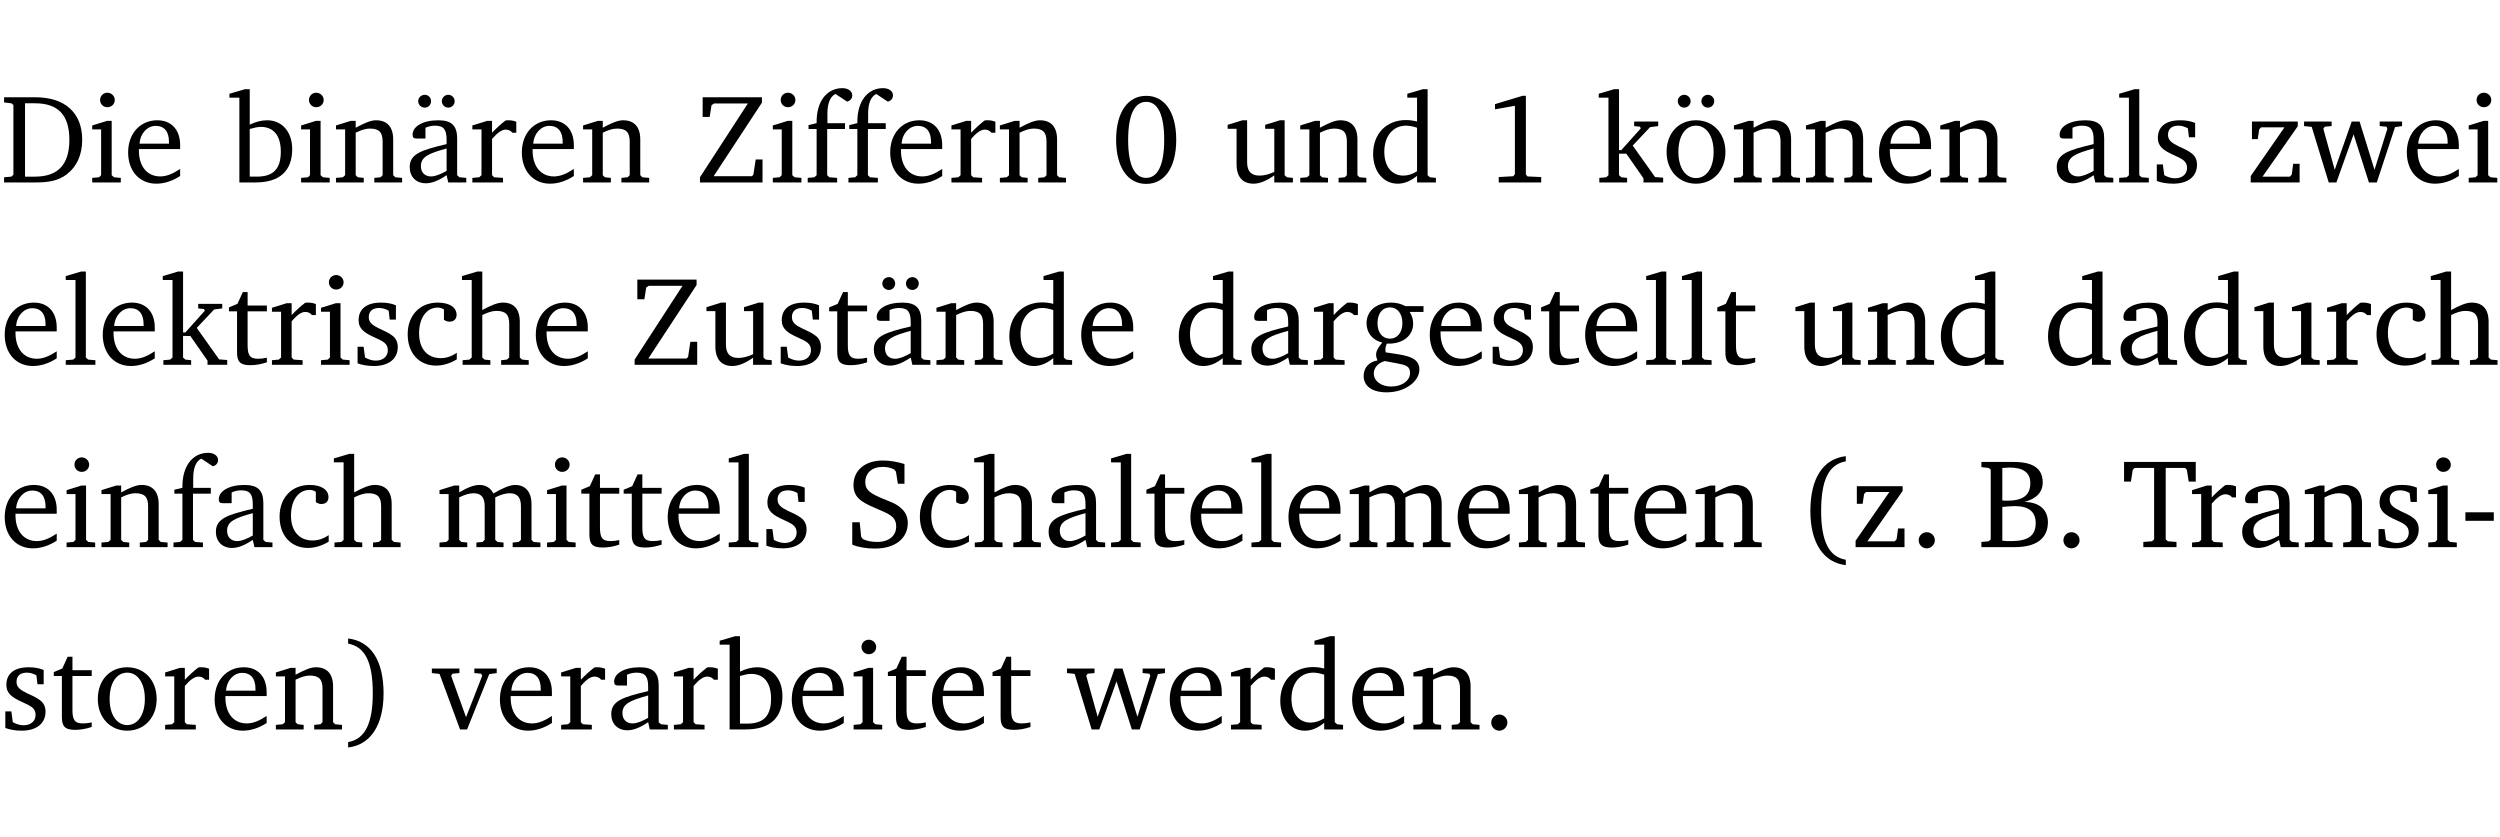 <?xml version="1.0" encoding="UTF-8" standalone="no"?>
<svg
   width="188.508pt"
   height="63.08pt"
   viewBox="0 0 188.508 63.08"
   version="1.2"
   id="svg446"
   sodipodi:docname="f500fccad4bb.pdf"
   xmlns:inkscape="http://www.inkscape.org/namespaces/inkscape"
   xmlns:sodipodi="http://sodipodi.sourceforge.net/DTD/sodipodi-0.dtd"
   xmlns:xlink="http://www.w3.org/1999/xlink"
   xmlns="http://www.w3.org/2000/svg"
   xmlns:svg="http://www.w3.org/2000/svg">
  <sodipodi:namedview
     id="namedview448"
     pagecolor="#ffffff"
     bordercolor="#000000"
     borderopacity="0.25"
     inkscape:showpageshadow="2"
     inkscape:pageopacity="0.0"
     inkscape:pagecheckerboard="0"
     inkscape:deskcolor="#d1d1d1"
     inkscape:document-units="pt" />
  <defs
     id="defs109">
    <g
       id="g107">
      <symbol
         overflow="visible"
         id="glyph0-0">
        <path
           style="stroke:none"
           d=""
           id="path2" />
      </symbol>
      <symbol
         overflow="visible"
         id="glyph0-1">
        <path
           style="stroke:none"
           d="M 2.672,-6.422 H 0.312 v 0.391 l 0.547,0.062 0.156,0.125 v 5.266 L 0.859,-0.438 0.312,-0.391 V 0 h 2.359 c 0.969,0 1.688,-0.109 2.344,-0.594 0.781,-0.594 1.188,-1.484 1.188,-2.625 0,-2 -1.266,-3.203 -3.531,-3.203 z m -0.781,0.453 h 0.75 c 1.75,0 2.594,0.891 2.594,2.75 0,1.859 -0.844,2.781 -2.594,2.781 h -0.75 z m 0,0"
           id="path5" />
      </symbol>
      <symbol
         overflow="visible"
         id="glyph0-2">
        <path
           style="stroke:none"
           d="m 1.469,-6.766 c -0.297,0 -0.547,0.234 -0.547,0.547 0,0.312 0.25,0.547 0.547,0.547 0.312,0 0.562,-0.234 0.562,-0.547 0,-0.297 -0.25,-0.547 -0.562,-0.547 z m -0.031,2.125 -1.109,0.344 V -4 H 1 v 3.453 L 0.844,-0.391 0.328,-0.344 V 0 h 2.156 V -0.344 L 1.969,-0.391 1.797,-0.547 v -4.094 z m 0,0"
           id="path8" />
      </symbol>
      <symbol
         overflow="visible"
         id="glyph0-3">
        <path
           style="stroke:none"
           d="m 4.281,-1.016 c -0.547,0.359 -1.016,0.562 -1.5,0.562 -0.969,0 -1.609,-0.734 -1.609,-1.953 0,-0.031 0,-0.078 0,-0.109 H 4.281 c 0,-0.109 0,-0.203 0,-0.297 0,-1.172 -0.672,-1.875 -1.719,-1.875 -1.281,0 -2.203,0.984 -2.203,2.422 0,1.406 0.859,2.359 2.125,2.359 0.609,0 1.219,-0.203 1.797,-0.578 z M 3.438,-2.922 H 1.219 c 0.062,-0.812 0.609,-1.344 1.219,-1.344 0.641,0 1,0.422 1,1.203 0,0.047 0,0.094 0,0.141 z m 0,0"
           id="path11" />
      </symbol>
      <symbol
         overflow="visible"
         id="glyph0-4">
        <path
           style="stroke:none"
           d="M 1.25,-7.031 0.078,-6.688 v 0.297 h 0.75 V 0 h 1.219 C 3.875,0 4.812,-0.875 4.812,-2.516 4.812,-3.812 4.047,-4.688 2.922,-4.688 c -0.422,0 -0.844,0.109 -1.312,0.328 V -7.031 Z M 1.609,-0.438 V -4.031 C 1.938,-4.125 2.219,-4.188 2.453,-4.188 c 0.953,0 1.5,0.656 1.5,1.859 0,1.312 -0.562,1.891 -1.812,1.891 -0.047,0 -0.234,0 -0.531,0 z m 0,0"
           id="path14" />
      </symbol>
      <symbol
         overflow="visible"
         id="glyph0-5">
        <path
           style="stroke:none"
           d="M 0.281,0 H 2.375 V -0.344 L 1.922,-0.391 1.766,-0.547 V -3.75 c 0.406,-0.203 0.766,-0.312 1.062,-0.312 0.703,0 0.969,0.281 0.969,0.984 v 2.531 l -0.156,0.156 -0.469,0.047 V 0 h 2.094 V -0.344 L 4.75,-0.391 4.594,-0.547 v -2.688 c 0,-0.969 -0.469,-1.453 -1.297,-1.453 -0.406,0 -0.891,0.219 -1.531,0.562 v -0.516 h -0.375 L 0.281,-4.297 V -4 h 0.688 v 3.453 L 0.797,-0.391 0.281,-0.344 Z m 0,0"
           id="path17" />
      </symbol>
      <symbol
         overflow="visible"
         id="glyph0-6">
        <path
           style="stroke:none"
           d="M 3.188,-0.547 3.312,0 H 4.672 V -0.344 L 4.156,-0.391 3.984,-0.547 V -3.312 c 0,-0.969 -0.422,-1.375 -1.422,-1.375 -1.203,0 -1.938,0.484 -1.938,1.078 0,0.219 0.078,0.297 0.297,0.297 H 1.594 V -4.125 c 0.25,-0.109 0.484,-0.156 0.719,-0.156 0.688,0 0.875,0.328 0.875,1.078 v 0.312 C 1.281,-2.438 0.406,-2.156 0.406,-1.156 c 0,0.719 0.469,1.219 1.219,1.219 0.453,0 0.969,-0.203 1.562,-0.609 z m 0,-0.328 C 2.719,-0.609 2.328,-0.453 2.016,-0.453 1.531,-0.453 1.25,-0.766 1.25,-1.234 1.25,-1.938 1.844,-2.188 3.188,-2.562 Z M 1.547,-6.609 c -0.281,0 -0.5,0.219 -0.5,0.484 0,0.266 0.219,0.484 0.5,0.484 0.266,0 0.469,-0.219 0.469,-0.484 0,-0.266 -0.203,-0.484 -0.469,-0.484 z m 1.766,0 c -0.266,0 -0.484,0.219 -0.484,0.484 0,0.266 0.219,0.484 0.484,0.484 0.266,0 0.484,-0.219 0.484,-0.484 0,-0.266 -0.219,-0.484 -0.484,-0.484 z m 0,0"
           id="path20" />
      </symbol>
      <symbol
         overflow="visible"
         id="glyph0-7">
        <path
           style="stroke:none"
           d="m 0.281,0 h 2.312 V -0.344 L 1.922,-0.391 1.766,-0.547 V -3.281 c 0.391,-0.453 0.719,-0.703 1.031,-0.703 0.203,0 0.375,0.078 0.5,0.234 H 3.594 V -4.578 C 3.391,-4.656 3.219,-4.688 3.016,-4.688 c -0.078,0 -0.156,0 -0.234,0.016 C 2.438,-4.406 2.094,-4.094 1.766,-3.75 v -0.891 h -0.375 L 0.281,-4.297 V -4 h 0.688 v 3.453 L 0.797,-0.391 0.281,-0.344 Z m 0,0"
           id="path23" />
      </symbol>
      <symbol
         overflow="visible"
         id="glyph0-8">
        <path
           style="stroke:none"
           d="M 0.641,-6.422 V -4.938 h 0.531 L 1.312,-5.828 1.5,-5.953 H 4.047 L 0.438,-0.391 V 0 H 5.156 V -1.734 H 4.641 L 4.469,-0.594 4.359,-0.469 H 1.469 l 3.641,-5.547 v -0.406 z m 0,0"
           id="path26" />
      </symbol>
      <symbol
         overflow="visible"
         id="glyph0-9">
        <path
           style="stroke:none"
           d="M 0.281,0 H 2.5 V -0.344 L 1.906,-0.391 1.75,-0.547 V -4.031 h 1.344 v -0.438 H 1.766 v -0.703 c 0,-0.797 0.203,-1.297 0.609,-1.5 L 3.25,-6.094 c 0.25,-0.062 0.391,-0.25 0.391,-0.469 0,-0.312 -0.297,-0.547 -0.75,-0.547 -1.125,0 -1.938,0.938 -1.938,2.531 0,0.031 0,0.062 0,0.109 L 0.344,-4.328 v 0.297 h 0.609 v 3.484 l -0.172,0.156 -0.5,0.047 z m 0,0"
           id="path29" />
      </symbol>
      <symbol
         overflow="visible"
         id="glyph0-10">
        <path
           style="stroke:none"
           d="m 2.656,-6.531 c -1.359,0 -2.266,1.203 -2.266,3.312 0,2.125 0.906,3.328 2.266,3.328 1.375,0 2.266,-1.203 2.266,-3.328 0,-2.109 -0.891,-3.312 -2.266,-3.312 z m 0,0.453 c 0.875,0 1.359,0.969 1.359,2.859 0,1.906 -0.484,2.875 -1.359,2.875 -0.875,0 -1.359,-0.969 -1.359,-2.859 0,-1.906 0.484,-2.875 1.359,-2.875 z m 0,0"
           id="path32" />
      </symbol>
      <symbol
         overflow="visible"
         id="glyph0-11">
        <path
           style="stroke:none"
           d="M 1.359,-4.688 0.25,-4.344 v 0.297 H 0.922 V -1.375 c 0,0.969 0.469,1.469 1.281,1.469 0.469,0 0.984,-0.219 1.562,-0.625 V 0 h 1.406 V -0.344 L 4.719,-0.391 4.547,-0.547 V -4.688 H 4.188 l -1.109,0.344 v 0.297 h 0.688 v 3.25 C 3.359,-0.609 3,-0.516 2.656,-0.516 c -0.641,0 -0.938,-0.328 -0.938,-1.016 V -4.688 Z m 0,0"
           id="path35" />
      </symbol>
      <symbol
         overflow="visible"
         id="glyph0-12">
        <path
           style="stroke:none"
           d="M 3.656,-6.391 V -4.594 C 3.359,-4.672 3.078,-4.703 2.812,-4.703 c -1.453,0 -2.469,1.016 -2.469,2.547 0,1.344 0.797,2.25 1.844,2.25 0.531,0 0.984,-0.203 1.469,-0.594 V 0 H 5.078 V -0.344 L 4.625,-0.391 4.453,-0.547 V -7.031 H 4.094 L 2.922,-6.688 v 0.297 z m 0,5.547 C 3.312,-0.625 2.969,-0.516 2.625,-0.516 c -0.859,0 -1.438,-0.672 -1.438,-1.797 0,-1.203 0.672,-1.969 1.641,-1.969 0.219,0 0.516,0.047 0.828,0.156 z m 0,0"
           id="path38" />
      </symbol>
      <symbol
         overflow="visible"
         id="glyph0-13">
        <path
           style="stroke:none"
           d="m 2.969,-6.531 -2.062,0.625 v 0.391 l 1.5,-0.266 V -0.625 l -0.125,0.156 -1.094,0.062 V 0 h 3.203 v -0.406 l -1.031,-0.047 -0.125,-0.141 v -5.938 z m 0,0"
           id="path41" />
      </symbol>
      <symbol
         overflow="visible"
         id="glyph0-14">
        <path
           style="stroke:none"
           d="m 0.234,0 h 2.094 v -0.344 l -0.438,-0.047 -0.172,-0.156 v -1.625 H 2.266 L 3.562,-0.312 V 0 H 5.047 V -0.359 L 4.438,-0.406 2.75,-2.781 4.062,-4.172 4.672,-4.25 v -0.344 h -1.812 V -4.25 l 0.438,0.047 0.062,0.125 -1.469,1.641 H 1.719 v -4.594 h -0.375 L 0.188,-6.688 v 0.297 h 0.734 v 5.844 L 0.75,-0.391 0.234,-0.344 Z m 0,0"
           id="path44" />
      </symbol>
      <symbol
         overflow="visible"
         id="glyph0-15">
        <path
           style="stroke:none"
           d="m 2.578,-4.688 c -1.297,0 -2.219,0.953 -2.219,2.391 0,1.406 0.938,2.391 2.219,2.391 1.281,0 2.219,-0.984 2.219,-2.391 0,-1.422 -0.938,-2.391 -2.219,-2.391 z m 0,0.406 c 0.766,0 1.328,0.75 1.328,1.984 0,1.234 -0.562,1.969 -1.328,1.969 -0.766,0 -1.328,-0.75 -1.328,-1.969 0,-1.25 0.547,-1.984 1.328,-1.984 z M 1.688,-6.609 c -0.266,0 -0.484,0.219 -0.484,0.484 0,0.266 0.219,0.484 0.484,0.484 0.266,0 0.484,-0.219 0.484,-0.484 0,-0.266 -0.219,-0.484 -0.484,-0.484 z m 1.781,0 c -0.266,0 -0.484,0.219 -0.484,0.484 0,0.266 0.219,0.484 0.484,0.484 0.266,0 0.484,-0.219 0.484,-0.484 0,-0.266 -0.219,-0.484 -0.484,-0.484 z m 0,0"
           id="path47" />
      </symbol>
      <symbol
         overflow="visible"
         id="glyph0-16">
        <path
           style="stroke:none"
           d="M 3.188,-0.547 3.312,0 H 4.672 V -0.344 L 4.156,-0.391 3.984,-0.547 V -3.312 c 0,-0.969 -0.422,-1.375 -1.422,-1.375 -1.203,0 -1.938,0.484 -1.938,1.078 0,0.219 0.078,0.297 0.297,0.297 H 1.594 V -4.125 c 0.25,-0.109 0.484,-0.156 0.719,-0.156 0.688,0 0.875,0.328 0.875,1.078 v 0.312 C 1.281,-2.438 0.406,-2.156 0.406,-1.156 c 0,0.719 0.469,1.219 1.219,1.219 0.453,0 0.969,-0.203 1.562,-0.609 z m 0,-0.328 C 2.719,-0.609 2.328,-0.453 2.016,-0.453 1.531,-0.453 1.25,-0.766 1.25,-1.234 1.25,-1.938 1.844,-2.188 3.188,-2.562 Z m 0,0"
           id="path50" />
      </symbol>
      <symbol
         overflow="visible"
         id="glyph0-17">
        <path
           style="stroke:none"
           d="M 0.266,0 H 2.5 V -0.344 L 1.953,-0.391 1.781,-0.547 V -7.031 H 1.422 l -1.156,0.344 v 0.297 H 1 v 5.844 l -0.172,0.156 -0.562,0.047 z m 0,0"
           id="path53" />
      </symbol>
      <symbol
         overflow="visible"
         id="glyph0-18">
        <path
           style="stroke:none"
           d="M 3.297,-4.484 C 2.969,-4.625 2.594,-4.688 2.172,-4.688 c -1.094,0 -1.688,0.484 -1.688,1.328 0,0.641 0.422,0.953 1.234,1.312 0.625,0.281 0.969,0.453 0.969,0.953 0,0.453 -0.344,0.781 -0.906,0.781 -0.266,0 -0.531,-0.078 -0.812,-0.234 l -0.109,-0.812 H 0.406 v 1.25 c 0.328,0.125 0.75,0.203 1.234,0.203 1.125,0 1.797,-0.547 1.797,-1.438 0,-0.359 -0.141,-0.641 -0.375,-0.828 -0.312,-0.25 -0.672,-0.391 -1,-0.547 C 1.516,-2.984 1.25,-3.188 1.25,-3.594 c 0,-0.438 0.281,-0.688 0.781,-0.688 0.234,0 0.469,0.062 0.719,0.203 l 0.078,0.672 h 0.469 z m 0,0"
           id="path56" />
      </symbol>
      <symbol
         overflow="visible"
         id="glyph0-19">
        <path
           style="stroke:none"
           d="M 0.438,0 H 4.125 V -1.406 H 3.641 L 3.531,-0.594 3.391,-0.438 h -2.062 l 2.656,-3.797 V -4.594 H 0.531 v 1.328 h 0.438 L 1.078,-4 1.219,-4.156 H 2.984 L 0.438,-0.484 Z m 0,0"
           id="path59" />
      </symbol>
      <symbol
         overflow="visible"
         id="glyph0-20">
        <path
           style="stroke:none"
           d="M -0.016,-4.594 V -4.25 L 0.562,-4.188 1.844,0 H 2.422 L 3.719,-3.625 4.875,0 H 5.469 L 6.844,-4.172 7.375,-4.25 V -4.594 H 5.688 V -4.25 l 0.516,0.047 0.062,0.156 -0.969,3.094 -1.125,-3.641 H 3.578 L 2.297,-0.953 1.438,-4.047 1.547,-4.203 2.062,-4.25 v -0.344 z m 0,0"
           id="path62" />
      </symbol>
      <symbol
         overflow="visible"
         id="glyph0-21">
        <path
           style="stroke:none"
           d="m 0.844,-4.031 v 3.094 c 0,0.672 0.203,0.969 1,0.969 0.359,0 0.797,-0.062 1.25,-0.219 v -0.344 c -0.219,0.047 -0.438,0.078 -0.672,0.078 -0.656,0 -0.781,-0.328 -0.781,-1.047 V -4.031 H 3.094 v -0.438 H 1.641 V -5.484 H 1.281 L 0.875,-4.594 0.234,-4.328 v 0.297 z m 0,0"
           id="path65" />
      </symbol>
      <symbol
         overflow="visible"
         id="glyph0-22">
        <path
           style="stroke:none"
           d="m 4.062,-0.406 v -0.5 C 3.656,-0.625 3.266,-0.5 2.844,-0.5 c -0.984,0 -1.625,-0.688 -1.625,-1.875 0,-1.203 0.594,-1.938 1.406,-1.938 0.172,0 0.312,0.047 0.469,0.141 v 0.781 C 3.234,-3.297 3.375,-3.25 3.516,-3.25 c 0.328,0 0.531,-0.203 0.531,-0.516 C 4.047,-4.312 3.531,-4.688 2.625,-4.688 c -1.344,0 -2.266,0.953 -2.266,2.391 0,1.406 0.844,2.359 2.141,2.359 0.516,0 1.031,-0.156 1.562,-0.469 z m 0,0"
           id="path68" />
      </symbol>
      <symbol
         overflow="visible"
         id="glyph0-23">
        <path
           style="stroke:none"
           d="M 1.344,-7.031 0.188,-6.688 v 0.297 h 0.734 v 5.844 L 0.75,-0.391 0.234,-0.344 V 0 h 2.094 V -0.344 L 1.891,-0.391 1.719,-0.547 V -3.75 c 0.406,-0.203 0.766,-0.312 1.062,-0.312 0.703,0 0.969,0.281 0.969,0.984 v 2.531 l -0.172,0.156 -0.438,0.047 V 0 H 5.219 v -0.344 l -0.5,-0.047 -0.172,-0.156 v -2.688 c 0,-0.969 -0.453,-1.453 -1.281,-1.453 -0.422,0 -0.906,0.219 -1.547,0.562 v -2.906 z m 0,0"
           id="path71" />
      </symbol>
      <symbol
         overflow="visible"
         id="glyph0-24">
        <path
           style="stroke:none"
           d="M 3.531,-4.422 C 3.172,-4.609 2.812,-4.688 2.453,-4.688 c -1.141,0 -1.859,0.641 -1.859,1.562 0,0.719 0.453,1.281 1.188,1.453 -0.312,0.359 -0.469,0.656 -0.469,0.906 0,0.156 0.047,0.297 0.109,0.438 C 0.766,-0.219 0.375,0.234 0.375,0.844 0.375,1.609 1.016,2.078 2.109,2.078 2.844,2.078 3.5,1.859 4,1.453 4.375,1.141 4.578,0.734 4.578,0.375 c 0,-0.703 -0.5,-1 -1.625,-1.172 L 2.031,-0.938 c 0,-0.109 -0.016,-0.188 -0.016,-0.234 0,-0.141 0.047,-0.297 0.109,-0.422 0.062,0 0.109,0 0.156,0 1.109,0 1.828,-0.641 1.828,-1.5 0,-0.328 -0.078,-0.609 -0.266,-0.891 h 1.047 v -0.438 z m -1.172,0.094 c 0.547,0 0.938,0.453 0.938,1.188 0,0.719 -0.391,1.172 -0.938,1.172 -0.562,0 -0.938,-0.453 -0.938,-1.172 0,-0.734 0.375,-1.188 0.938,-1.188 z M 1.969,-0.281 2.891,-0.109 C 3.562,0.016 3.875,0.109 3.875,0.625 c 0,0.547 -0.578,1.016 -1.422,1.016 -0.797,0 -1.312,-0.438 -1.312,-0.984 0,-0.422 0.297,-0.781 0.828,-0.938 z m 0,0"
           id="path74" />
      </symbol>
      <symbol
         overflow="visible"
         id="glyph0-25">
        <path
           style="stroke:none"
           d="M 4.344,-4.047 C 4.125,-4.469 3.766,-4.688 3.297,-4.688 c -0.406,0 -0.906,0.188 -1.531,0.562 v -0.516 h -0.375 L 0.281,-4.297 V -4 h 0.688 v 3.453 L 0.797,-0.391 0.281,-0.344 V 0 H 2.375 V -0.344 L 1.922,-0.391 1.766,-0.547 V -3.75 C 2.188,-3.953 2.531,-4.062 2.844,-4.062 c 0.578,0 0.844,0.312 0.844,0.984 v 2.531 L 3.531,-0.391 3.062,-0.344 V 0 H 5.109 V -0.344 L 4.656,-0.391 4.484,-0.547 V -3.75 c 0.406,-0.203 0.781,-0.312 1.078,-0.312 0.594,0 0.859,0.312 0.859,0.984 v 2.531 L 6.25,-0.391 5.797,-0.344 V 0 h 2.094 V -0.344 L 7.375,-0.391 7.219,-0.547 v -2.688 c 0,-0.953 -0.484,-1.453 -1.234,-1.453 -0.375,0 -0.922,0.219 -1.641,0.641 z m 0,0"
           id="path77" />
      </symbol>
      <symbol
         overflow="visible"
         id="glyph0-26">
        <path
           style="stroke:none"
           d="m 0.578,-0.188 c 0.438,0.188 1.031,0.297 1.719,0.297 1.531,0 2.469,-0.781 2.469,-1.922 0,-0.422 -0.141,-0.766 -0.422,-1.047 -0.438,-0.438 -0.953,-0.578 -1.438,-0.781 -0.875,-0.375 -1.344,-0.609 -1.344,-1.25 0,-0.703 0.5,-1.156 1.312,-1.156 0.328,0 0.609,0.062 0.859,0.188 L 3.875,-5.688 4.016,-4.781 h 0.5 V -6.266 C 3.953,-6.438 3.406,-6.531 2.891,-6.531 c -1.359,0 -2.219,0.75 -2.219,1.844 0,0.922 0.562,1.281 1.625,1.734 1.047,0.453 1.594,0.625 1.594,1.406 0,0.672 -0.516,1.156 -1.438,1.156 -0.438,0 -0.797,-0.078 -1.078,-0.219 L 1.25,-0.781 1.141,-1.875 h -0.562 z m 0,0"
           id="path80" />
      </symbol>
      <symbol
         overflow="visible"
         id="glyph0-27">
        <path
           style="stroke:none"
           d="M 3.688,-6.859 C 1.984,-6.656 1.016,-5.219 1.016,-2.719 c 0,2.438 1.016,3.891 2.672,4.078 V 0.953 C 2.406,0.734 1.828,-0.469 1.828,-2.719 c 0,-2.297 0.547,-3.516 1.859,-3.75 z m 0,0"
           id="path83" />
      </symbol>
      <symbol
         overflow="visible"
         id="glyph0-28">
        <path
           style="stroke:none"
           d="M 1.328,-1.125 C 1,-1.125 0.719,-0.859 0.719,-0.516 0.719,-0.172 1,0.094 1.328,0.094 1.656,0.094 1.938,-0.188 1.938,-0.516 1.938,-0.859 1.656,-1.125 1.328,-1.125 Z m 0,0"
           id="path86" />
      </symbol>
      <symbol
         overflow="visible"
         id="glyph0-29">
        <path
           style="stroke:none"
           d="m 0.312,-6.422 v 0.391 l 0.547,0.062 0.156,0.125 v 5.266 L 0.859,-0.438 0.312,-0.391 V 0 h 2.531 c 1.625,0 2.484,-0.672 2.484,-1.875 0,-0.938 -0.641,-1.516 -1.766,-1.531 0.906,-0.25 1.375,-0.734 1.375,-1.469 0,-1.047 -0.719,-1.547 -2.188,-1.547 z m 1.578,2.906 V -5.969 C 2.125,-5.969 2.297,-6 2.422,-6 3.484,-6 4,-5.609 4,-4.828 4,-3.906 3.438,-3.5 2.25,-3.5 c -0.125,0 -0.234,0 -0.359,-0.016 z m 0,3.031 V -3.031 c 0.359,-0.031 0.688,-0.062 0.938,-0.062 1.047,0 1.578,0.422 1.578,1.281 0,0.969 -0.594,1.359 -1.875,1.359 -0.203,0 -0.422,0 -0.641,-0.031 z m 0,0"
           id="path89" />
      </symbol>
      <symbol
         overflow="visible"
         id="glyph0-30">
        <path
           style="stroke:none"
           d="M 0.156,-6.422 V -4.938 H 0.672 L 0.812,-5.828 0.953,-5.969 h 1.469 v 5.391 L 2.25,-0.438 1.609,-0.391 V 0 h 2.5 V -0.391 L 3.469,-0.438 3.297,-0.578 V -5.969 h 1.469 l 0.125,0.141 L 5.031,-4.938 H 5.562 v -1.484 z m 0,0"
           id="path92" />
      </symbol>
      <symbol
         overflow="visible"
         id="glyph0-31">
        <path
           style="stroke:none"
           d="m 0.453,-2.625 v 0.641 H 2.594 V -2.625 Z m 0,0"
           id="path95" />
      </symbol>
      <symbol
         overflow="visible"
         id="glyph0-32">
        <path
           style="stroke:none"
           d="m 2.578,-4.688 c -1.297,0 -2.219,0.953 -2.219,2.391 0,1.406 0.938,2.391 2.219,2.391 1.281,0 2.219,-0.984 2.219,-2.391 0,-1.422 -0.938,-2.391 -2.219,-2.391 z m 0,0.406 c 0.766,0 1.328,0.75 1.328,1.984 0,1.234 -0.562,1.969 -1.328,1.969 -0.766,0 -1.328,-0.75 -1.328,-1.969 0,-1.25 0.547,-1.984 1.328,-1.984 z m 0,0"
           id="path98" />
      </symbol>
      <symbol
         overflow="visible"
         id="glyph0-33">
        <path
           style="stroke:none"
           d="m 0.297,-6.859 v 0.391 c 1.312,0.234 1.859,1.453 1.859,3.75 0,2.25 -0.578,3.453 -1.859,3.672 v 0.406 c 1.656,-0.188 2.672,-1.641 2.672,-4.078 0,-2.5 -0.969,-3.938 -2.672,-4.141 z m 0,0"
           id="path101" />
      </symbol>
      <symbol
         overflow="visible"
         id="glyph0-34">
        <path
           style="stroke:none"
           d="M -0.047,-4.594 V -4.25 L 0.531,-4.188 2.078,0 h 0.531 L 4.281,-4.172 4.844,-4.25 V -4.594 H 3.156 V -4.25 l 0.516,0.047 0.078,0.156 -1.219,3.125 -1.125,-3.125 0.109,-0.156 L 2.031,-4.25 v -0.344 z m 0,0"
           id="path104" />
      </symbol>
    </g>
  </defs>
  <g
     id="surface1"
     transform="translate(-40.398,-104.995)">
    <path
       style="fill:none;stroke:#000000;stroke-width:0.01;stroke-linecap:butt;stroke-linejoin:miter;stroke-miterlimit:10;stroke-opacity:0.01"
       d="M -5.625e-4,-0.001 H 188.507"
       transform="matrix(1,0,0,-1,40.399,104.999)"
       id="path111" />
    <g
       style="fill:#000000;fill-opacity:1"
       id="g119">
      <use
         xlink:href="#glyph0-1"
         x="40.394"
         y="118.752"
         id="use113" />
      <use
         xlink:href="#glyph0-2"
         x="47.022"
         y="118.752"
         id="use115" />
      <use
         xlink:href="#glyph0-3"
         x="49.7"
         y="118.752"
         id="use117" />
    </g>
    <g
       style="fill:#000000;fill-opacity:1"
       id="g135">
      <use
         xlink:href="#glyph0-4"
         x="57.619"
         y="118.752"
         id="use121" />
      <use
         xlink:href="#glyph0-2"
         x="62.774"
         y="118.752"
         id="use123" />
      <use
         xlink:href="#glyph0-5"
         x="65.452"
         y="118.752"
         id="use125" />
      <use
         xlink:href="#glyph0-6"
         x="70.885"
         y="118.752"
         id="use127" />
      <use
         xlink:href="#glyph0-7"
         x="75.734"
         y="118.752"
         id="use129" />
      <use
         xlink:href="#glyph0-3"
         x="79.387"
         y="118.752"
         id="use131" />
      <use
         xlink:href="#glyph0-5"
         x="84.083"
         y="118.752"
         id="use133" />
    </g>
    <g
       style="fill:#000000;fill-opacity:1"
       id="g151">
      <use
         xlink:href="#glyph0-8"
         x="92.739"
         y="118.752"
         id="use137" />
      <use
         xlink:href="#glyph0-2"
         x="98.343"
         y="118.752"
         id="use139" />
      <use
         xlink:href="#glyph0-9"
         x="101.021"
         y="118.752"
         id="use141" />
      <use
         xlink:href="#glyph0-9"
         x="104.092"
         y="118.752"
         id="use143" />
      <use
         xlink:href="#glyph0-3"
         x="107.162"
         y="118.752"
         id="use145" />
      <use
         xlink:href="#glyph0-7"
         x="111.858"
         y="118.752"
         id="use147" />
      <use
         xlink:href="#glyph0-5"
         x="115.511"
         y="118.752"
         id="use149" />
    </g>
    <g
       style="fill:#000000;fill-opacity:1"
       id="g155">
      <use
         xlink:href="#glyph0-10"
         x="124.167"
         y="118.752"
         id="use153" />
    </g>
    <g
       style="fill:#000000;fill-opacity:1"
       id="g163">
      <use
         xlink:href="#glyph0-11"
         x="132.717"
         y="118.752"
         id="use157" />
      <use
         xlink:href="#glyph0-5"
         x="138.159"
         y="118.752"
         id="use159" />
      <use
         xlink:href="#glyph0-12"
         x="143.592"
         y="118.752"
         id="use161" />
    </g>
    <g
       style="fill:#000000;fill-opacity:1"
       id="g167">
      <use
         xlink:href="#glyph0-13"
         x="152.219"
         y="118.752"
         id="use165" />
    </g>
    <g
       style="fill:#000000;fill-opacity:1"
       id="g181">
      <use
         xlink:href="#glyph0-14"
         x="160.759"
         y="118.752"
         id="use169" />
      <use
         xlink:href="#glyph0-15"
         x="165.704"
         y="118.752"
         id="use171" />
      <use
         xlink:href="#glyph0-5"
         x="170.859"
         y="118.752"
         id="use173" />
      <use
         xlink:href="#glyph0-5"
         x="176.292"
         y="118.752"
         id="use175" />
      <use
         xlink:href="#glyph0-3"
         x="181.724"
         y="118.752"
         id="use177" />
      <use
         xlink:href="#glyph0-5"
         x="186.42"
         y="118.752"
         id="use179" />
    </g>
    <g
       style="fill:#000000;fill-opacity:1"
       id="g189">
      <use
         xlink:href="#glyph0-16"
         x="195.076"
         y="118.752"
         id="use183" />
      <use
         xlink:href="#glyph0-17"
         x="199.925"
         y="118.752"
         id="use185" />
      <use
         xlink:href="#glyph0-18"
         x="202.622"
         y="118.752"
         id="use187" />
    </g>
    <g
       style="fill:#000000;fill-opacity:1"
       id="g199">
      <use
         xlink:href="#glyph0-19"
         x="209.671"
         y="118.752"
         id="use191" />
      <use
         xlink:href="#glyph0-20"
         x="214.147"
         y="118.752"
         id="use193" />
      <use
         xlink:href="#glyph0-3"
         x="221.521"
         y="118.752"
         id="use195" />
      <use
         xlink:href="#glyph0-2"
         x="226.217"
         y="118.752"
         id="use197" />
    </g>
    <g
       style="fill:#000000;fill-opacity:1"
       id="g223">
      <use
         xlink:href="#glyph0-3"
         x="40.394"
         y="132.5"
         id="use201" />
      <use
         xlink:href="#glyph0-17"
         x="45.09"
         y="132.5"
         id="use203" />
      <use
         xlink:href="#glyph0-3"
         x="47.787"
         y="132.5"
         id="use205" />
      <use
         xlink:href="#glyph0-14"
         x="52.483"
         y="132.5"
         id="use207" />
      <use
         xlink:href="#glyph0-21"
         x="57.428"
         y="132.5"
         id="use209" />
      <use
         xlink:href="#glyph0-7"
         x="60.622"
         y="132.5"
         id="use211" />
      <use
         xlink:href="#glyph0-2"
         x="64.276"
         y="132.5"
         id="use213" />
      <use
         xlink:href="#glyph0-18"
         x="66.954"
         y="132.5"
         id="use215" />
      <use
         xlink:href="#glyph0-22"
         x="70.779"
         y="132.5"
         id="use217" />
      <use
         xlink:href="#glyph0-23"
         x="75.045"
         y="132.5"
         id="use219" />
      <use
         xlink:href="#glyph0-3"
         x="80.439"
         y="132.5"
         id="use221" />
    </g>
    <g
       style="fill:#000000;fill-opacity:1"
       id="g241">
      <use
         xlink:href="#glyph0-8"
         x="87.813"
         y="132.5"
         id="use225" />
      <use
         xlink:href="#glyph0-11"
         x="93.418"
         y="132.5"
         id="use227" />
      <use
         xlink:href="#glyph0-18"
         x="98.86"
         y="132.5"
         id="use229" />
      <use
         xlink:href="#glyph0-21"
         x="102.686"
         y="132.5"
         id="use231" />
      <use
         xlink:href="#glyph0-6"
         x="105.88"
         y="132.5"
         id="use233" />
      <use
         xlink:href="#glyph0-5"
         x="110.729"
         y="132.5"
         id="use235" />
      <use
         xlink:href="#glyph0-12"
         x="116.162"
         y="132.5"
         id="use237" />
      <use
         xlink:href="#glyph0-3"
         x="121.565"
         y="132.5"
         id="use239" />
    </g>
    <g
       style="fill:#000000;fill-opacity:1"
       id="g265">
      <use
         xlink:href="#glyph0-12"
         x="128.939"
         y="132.5"
         id="use243" />
      <use
         xlink:href="#glyph0-16"
         x="134.343"
         y="132.5"
         id="use245" />
      <use
         xlink:href="#glyph0-7"
         x="139.192"
         y="132.5"
         id="use247" />
      <use
         xlink:href="#glyph0-24"
         x="142.846"
         y="132.5"
         id="use249" />
      <use
         xlink:href="#glyph0-3"
         x="147.848"
         y="132.5"
         id="use251" />
      <use
         xlink:href="#glyph0-18"
         x="152.544"
         y="132.5"
         id="use253" />
      <use
         xlink:href="#glyph0-21"
         x="156.369"
         y="132.5"
         id="use255" />
      <use
         xlink:href="#glyph0-3"
         x="159.564"
         y="132.5"
         id="use257" />
      <use
         xlink:href="#glyph0-17"
         x="164.26"
         y="132.5"
         id="use259" />
      <use
         xlink:href="#glyph0-17"
         x="166.957"
         y="132.5"
         id="use261" />
      <use
         xlink:href="#glyph0-21"
         x="169.654"
         y="132.5"
         id="use263" />
    </g>
    <g
       style="fill:#000000;fill-opacity:1"
       id="g273">
      <use
         xlink:href="#glyph0-11"
         x="175.527"
         y="132.5"
         id="use267" />
      <use
         xlink:href="#glyph0-5"
         x="180.969"
         y="132.5"
         id="use269" />
      <use
         xlink:href="#glyph0-12"
         x="186.401"
         y="132.5"
         id="use271" />
    </g>
    <g
       style="fill:#000000;fill-opacity:1"
       id="g289">
      <use
         xlink:href="#glyph0-12"
         x="194.483"
         y="132.5"
         id="use275" />
      <use
         xlink:href="#glyph0-16"
         x="199.887"
         y="132.5"
         id="use277" />
      <use
         xlink:href="#glyph0-12"
         x="204.736"
         y="132.5"
         id="use279" />
      <use
         xlink:href="#glyph0-11"
         x="210.139"
         y="132.5"
         id="use281" />
      <use
         xlink:href="#glyph0-7"
         x="215.581"
         y="132.5"
         id="use283" />
      <use
         xlink:href="#glyph0-22"
         x="219.235"
         y="132.5"
         id="use285" />
      <use
         xlink:href="#glyph0-23"
         x="223.501"
         y="132.5"
         id="use287" />
    </g>
    <g
       style="fill:#000000;fill-opacity:1"
       id="g305">
      <use
         xlink:href="#glyph0-3"
         x="40.394"
         y="146.249"
         id="use291" />
      <use
         xlink:href="#glyph0-2"
         x="45.09"
         y="146.249"
         id="use293" />
      <use
         xlink:href="#glyph0-5"
         x="47.768"
         y="146.249"
         id="use295" />
      <use
         xlink:href="#glyph0-9"
         x="53.2"
         y="146.249"
         id="use297" />
      <use
         xlink:href="#glyph0-16"
         x="56.271"
         y="146.249"
         id="use299" />
      <use
         xlink:href="#glyph0-22"
         x="61.12"
         y="146.249"
         id="use301" />
      <use
         xlink:href="#glyph0-23"
         x="65.385"
         y="146.249"
         id="use303" />
    </g>
    <g
       style="fill:#000000;fill-opacity:1"
       id="g321">
      <use
         xlink:href="#glyph0-25"
         x="73.257"
         y="146.249"
         id="use307" />
      <use
         xlink:href="#glyph0-2"
         x="81.319"
         y="146.249"
         id="use309" />
      <use
         xlink:href="#glyph0-21"
         x="83.997"
         y="146.249"
         id="use311" />
      <use
         xlink:href="#glyph0-21"
         x="87.192"
         y="146.249"
         id="use313" />
      <use
         xlink:href="#glyph0-3"
         x="90.386"
         y="146.249"
         id="use315" />
      <use
         xlink:href="#glyph0-17"
         x="95.082"
         y="146.249"
         id="use317" />
      <use
         xlink:href="#glyph0-18"
         x="97.779"
         y="146.249"
         id="use319" />
    </g>
    <g
       style="fill:#000000;fill-opacity:1"
       id="g353">
      <use
         xlink:href="#glyph0-26"
         x="104.082"
         y="146.249"
         id="use323" />
      <use
         xlink:href="#glyph0-22"
         x="109.4"
         y="146.249"
         id="use325" />
      <use
         xlink:href="#glyph0-23"
         x="113.665"
         y="146.249"
         id="use327" />
      <use
         xlink:href="#glyph0-16"
         x="119.06"
         y="146.249"
         id="use329" />
      <use
         xlink:href="#glyph0-17"
         x="123.909"
         y="146.249"
         id="use331" />
      <use
         xlink:href="#glyph0-21"
         x="126.606"
         y="146.249"
         id="use333" />
      <use
         xlink:href="#glyph0-3"
         x="129.8"
         y="146.249"
         id="use335" />
      <use
         xlink:href="#glyph0-17"
         x="134.496"
         y="146.249"
         id="use337" />
      <use
         xlink:href="#glyph0-3"
         x="137.193"
         y="146.249"
         id="use339" />
      <use
         xlink:href="#glyph0-25"
         x="141.889"
         y="146.249"
         id="use341" />
      <use
         xlink:href="#glyph0-3"
         x="149.952"
         y="146.249"
         id="use343" />
      <use
         xlink:href="#glyph0-5"
         x="154.648"
         y="146.249"
         id="use345" />
      <use
         xlink:href="#glyph0-21"
         x="160.08"
         y="146.249"
         id="use347" />
      <use
         xlink:href="#glyph0-3"
         x="163.275"
         y="146.249"
         id="use349" />
      <use
         xlink:href="#glyph0-5"
         x="167.971"
         y="146.249"
         id="use351" />
    </g>
    <g
       style="fill:#000000;fill-opacity:1"
       id="g361">
      <use
         xlink:href="#glyph0-27"
         x="175.89"
         y="146.249"
         id="use355" />
      <use
         xlink:href="#glyph0-19"
         x="179.878"
         y="146.249"
         id="use357" />
      <use
         xlink:href="#glyph0-28"
         x="184.354"
         y="146.249"
         id="use359" />
    </g>
    <g
       style="fill:#000000;fill-opacity:1"
       id="g367">
      <use
         xlink:href="#glyph0-29"
         x="189.49"
         y="146.249"
         id="use363" />
      <use
         xlink:href="#glyph0-28"
         x="195.267"
         y="146.249"
         id="use365" />
    </g>
    <g
       style="fill:#000000;fill-opacity:1"
       id="g371">
      <use
         xlink:href="#glyph0-30"
         x="200.403"
         y="146.249"
         id="use369" />
    </g>
    <g
       style="fill:#000000;fill-opacity:1"
       id="g385">
      <use
         xlink:href="#glyph0-7"
         x="205.405"
         y="146.249"
         id="use373" />
      <use
         xlink:href="#glyph0-16"
         x="209.059"
         y="146.249"
         id="use375" />
      <use
         xlink:href="#glyph0-5"
         x="213.908"
         y="146.249"
         id="use377" />
      <use
         xlink:href="#glyph0-18"
         x="219.34"
         y="146.249"
         id="use379" />
      <use
         xlink:href="#glyph0-2"
         x="223.166"
         y="146.249"
         id="use381" />
      <use
         xlink:href="#glyph0-31"
         x="225.844"
         y="146.249"
         id="use383" />
    </g>
    <g
       style="fill:#000000;fill-opacity:1"
       id="g401">
      <use
         xlink:href="#glyph0-18"
         x="40.394"
         y="159.997"
         id="use387" />
      <use
         xlink:href="#glyph0-21"
         x="44.22"
         y="159.997"
         id="use389" />
      <use
         xlink:href="#glyph0-32"
         x="47.414"
         y="159.997"
         id="use391" />
      <use
         xlink:href="#glyph0-7"
         x="52.569"
         y="159.997"
         id="use393" />
      <use
         xlink:href="#glyph0-3"
         x="56.223"
         y="159.997"
         id="use395" />
      <use
         xlink:href="#glyph0-5"
         x="60.919"
         y="159.997"
         id="use397" />
      <use
         xlink:href="#glyph0-33"
         x="66.351"
         y="159.997"
         id="use399" />
    </g>
    <g
       style="fill:#000000;fill-opacity:1"
       id="g425">
      <use
         xlink:href="#glyph0-34"
         x="73.008"
         y="159.997"
         id="use403" />
      <use
         xlink:href="#glyph0-3"
         x="77.733"
         y="159.997"
         id="use405" />
      <use
         xlink:href="#glyph0-7"
         x="82.429"
         y="159.997"
         id="use407" />
      <use
         xlink:href="#glyph0-16"
         x="86.082"
         y="159.997"
         id="use409" />
      <use
         xlink:href="#glyph0-7"
         x="90.931"
         y="159.997"
         id="use411" />
      <use
         xlink:href="#glyph0-4"
         x="94.585"
         y="159.997"
         id="use413" />
      <use
         xlink:href="#glyph0-3"
         x="99.74"
         y="159.997"
         id="use415" />
      <use
         xlink:href="#glyph0-2"
         x="104.436"
         y="159.997"
         id="use417" />
      <use
         xlink:href="#glyph0-21"
         x="107.114"
         y="159.997"
         id="use419" />
      <use
         xlink:href="#glyph0-3"
         x="110.308"
         y="159.997"
         id="use421" />
      <use
         xlink:href="#glyph0-21"
         x="115.004"
         y="159.997"
         id="use423" />
    </g>
    <g
       style="fill:#000000;fill-opacity:1"
       id="g441">
      <use
         xlink:href="#glyph0-20"
         x="120.867"
         y="159.997"
         id="use427" />
      <use
         xlink:href="#glyph0-3"
         x="128.241"
         y="159.997"
         id="use429" />
      <use
         xlink:href="#glyph0-7"
         x="132.937"
         y="159.997"
         id="use431" />
      <use
         xlink:href="#glyph0-12"
         x="136.591"
         y="159.997"
         id="use433" />
      <use
         xlink:href="#glyph0-3"
         x="141.994"
         y="159.997"
         id="use435" />
      <use
         xlink:href="#glyph0-5"
         x="146.691"
         y="159.997"
         id="use437" />
      <use
         xlink:href="#glyph0-28"
         x="152.123"
         y="159.997"
         id="use439" />
    </g>
    <path
       style="fill:none;stroke:#000000;stroke-width:0.01;stroke-linecap:butt;stroke-linejoin:miter;stroke-miterlimit:10;stroke-opacity:0.01"
       d="M -5.625e-4,6.875e-4 H 188.507"
       transform="matrix(1,0,0,-1,40.399,168.071)"
       id="path443" />
  </g>
</svg>
